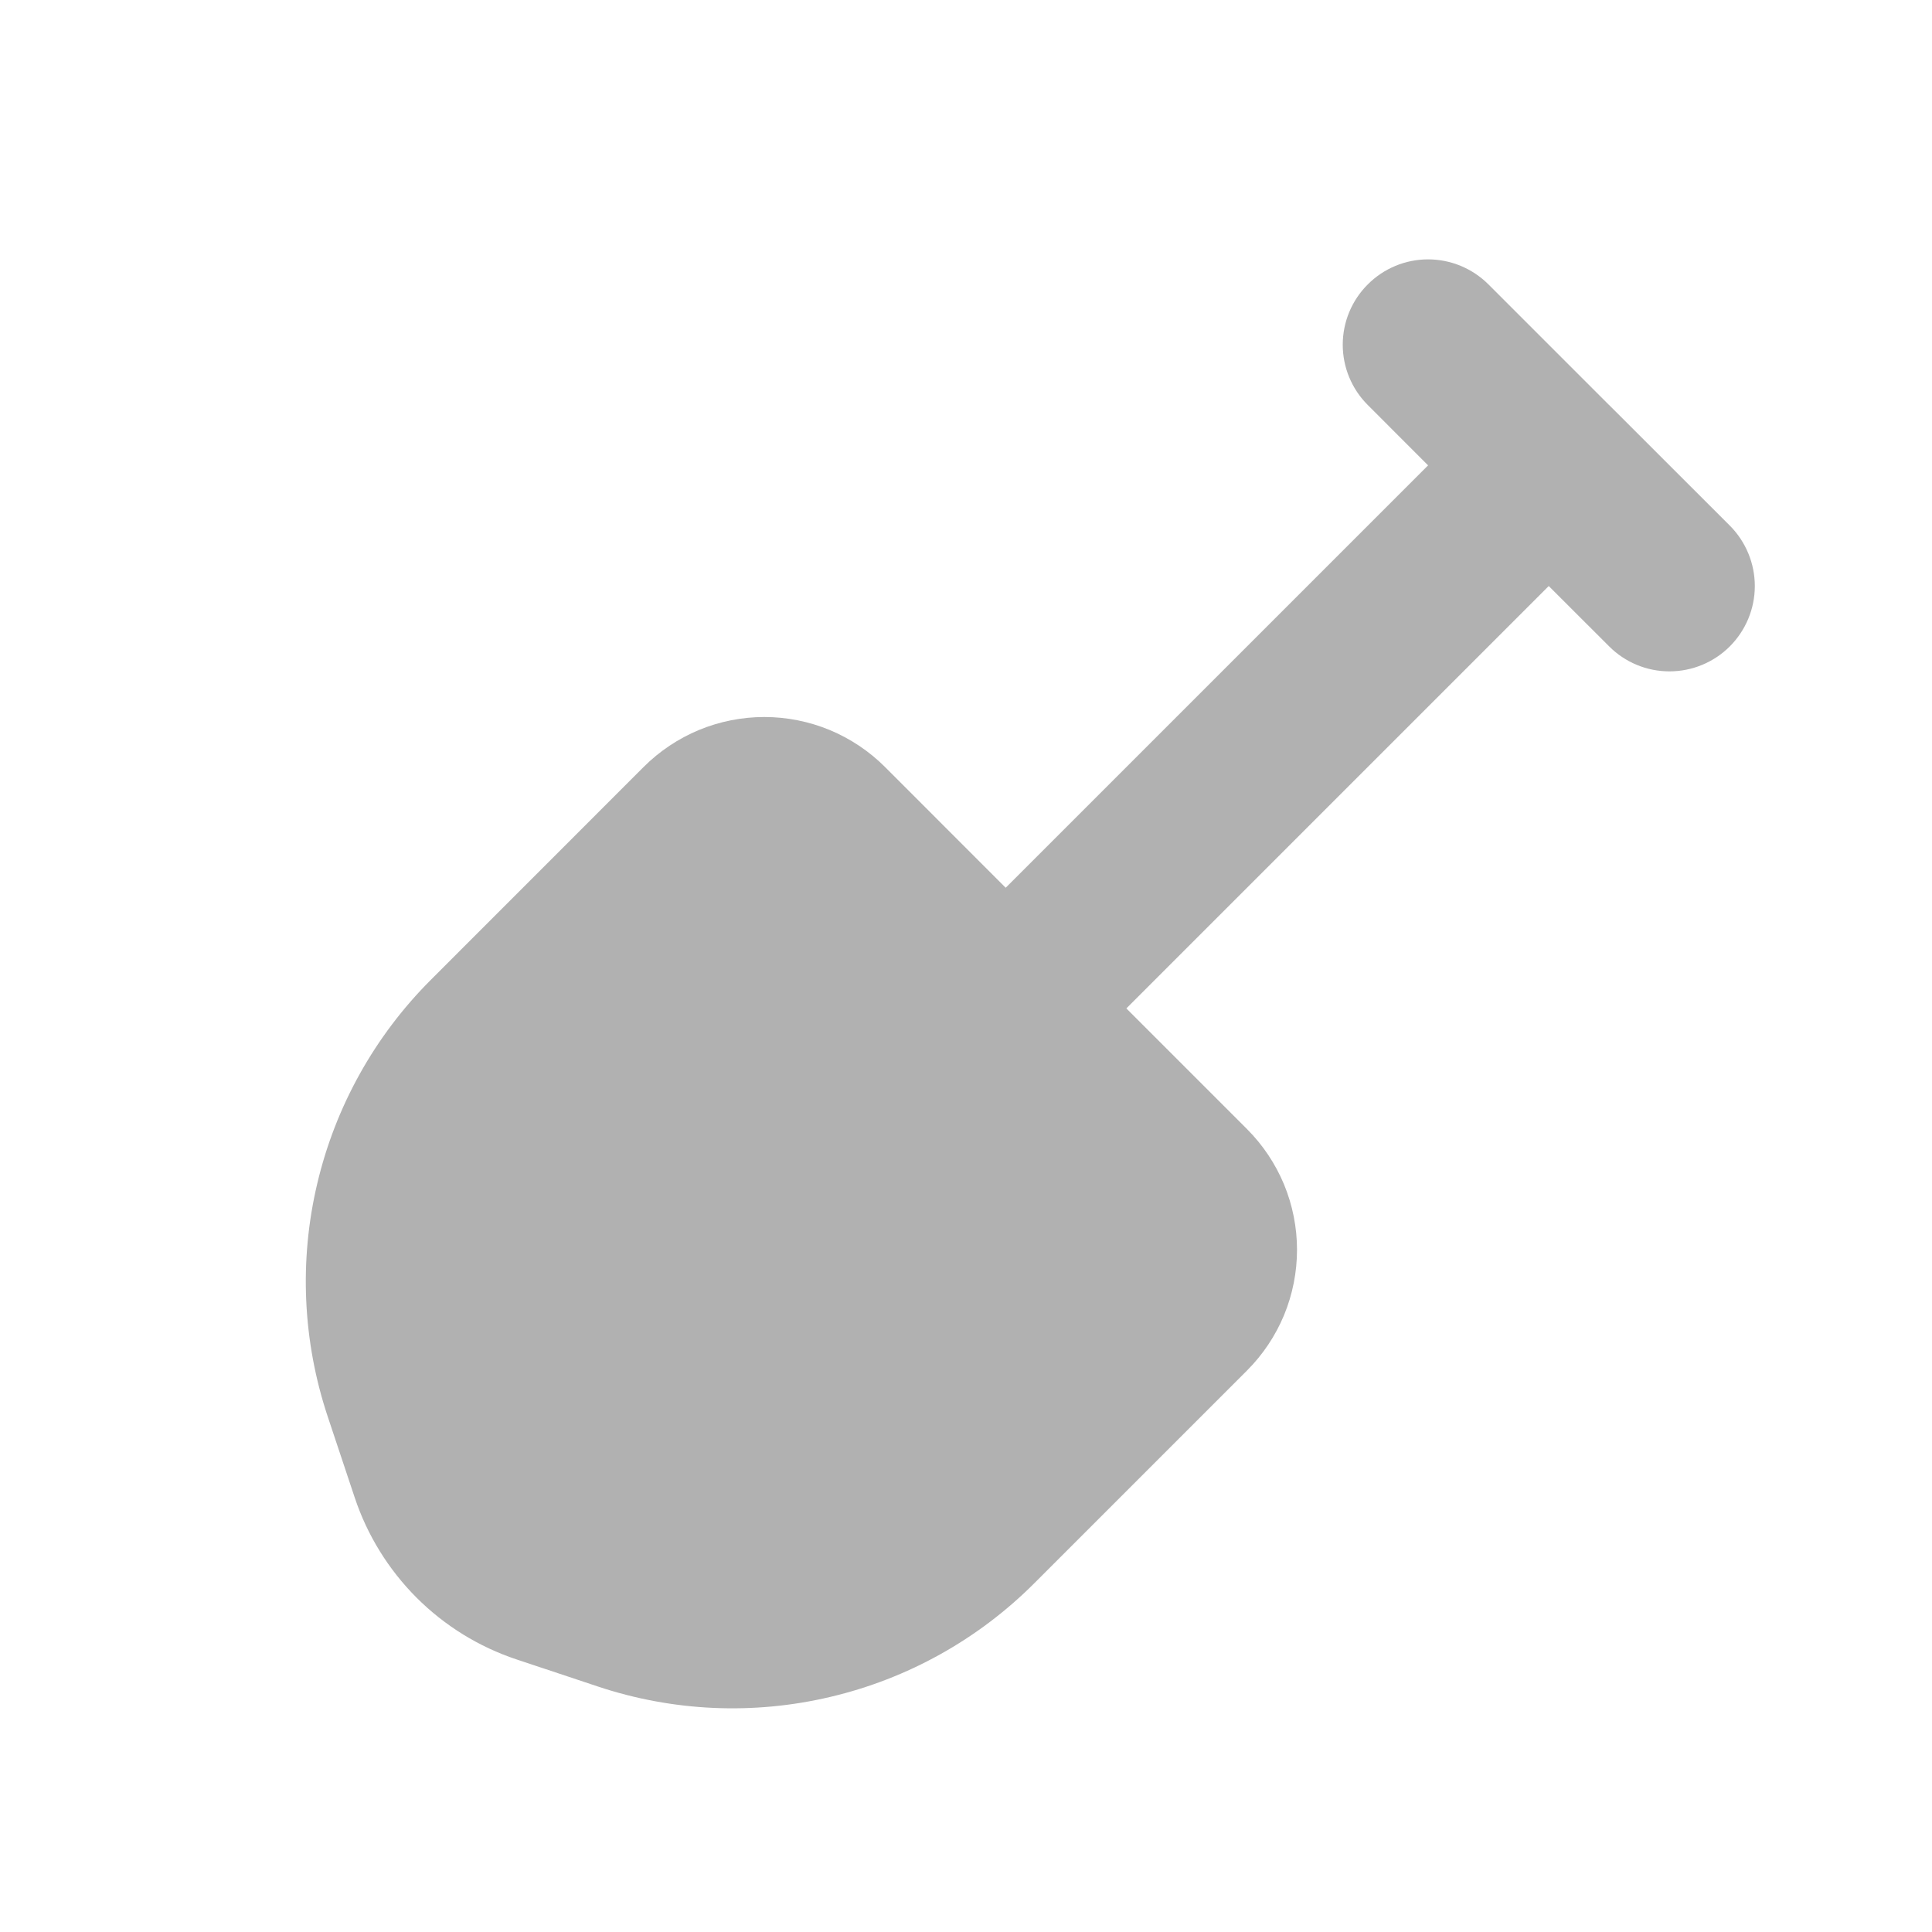 <svg width="24" height="24" viewBox="0 0 24 24" fill="none" xmlns="http://www.w3.org/2000/svg">
<path d="M16.991 3.533C17.189 3.334 17.459 3.222 17.74 3.222C18.021 3.222 18.291 3.334 18.49 3.533L19.984 5.027L19.989 5.031L19.994 5.036L21.489 6.53C21.687 6.729 21.799 6.999 21.799 7.28C21.799 7.561 21.687 7.831 21.488 8.03C21.289 8.229 21.019 8.34 20.738 8.34C20.457 8.34 20.187 8.228 19.989 8.029L19.239 7.28L13.992 12.527L15.491 14.026C15.688 14.223 15.844 14.457 15.951 14.714C16.057 14.971 16.112 15.247 16.112 15.525C16.112 15.804 16.057 16.08 15.951 16.337C15.844 16.594 15.688 16.828 15.491 17.025L12.847 19.669C12.151 20.365 11.275 20.853 10.317 21.079C9.359 21.306 8.357 21.261 7.423 20.949L6.417 20.614C5.948 20.458 5.523 20.195 5.174 19.846C4.825 19.496 4.562 19.071 4.406 18.602L4.071 17.597C3.76 16.663 3.714 15.661 3.941 14.703C4.167 13.745 4.655 12.869 5.351 12.173L7.995 9.528C8.192 9.331 8.426 9.175 8.683 9.068C8.94 8.962 9.216 8.907 9.495 8.907C9.773 8.907 10.049 8.962 10.306 9.068C10.563 9.175 10.797 9.331 10.994 9.528L12.493 11.028L17.74 5.781L16.991 5.031C16.792 4.833 16.68 4.563 16.68 4.282C16.68 4.001 16.792 3.731 16.991 3.533Z" fill="#B1B1B1"/>
</svg>
